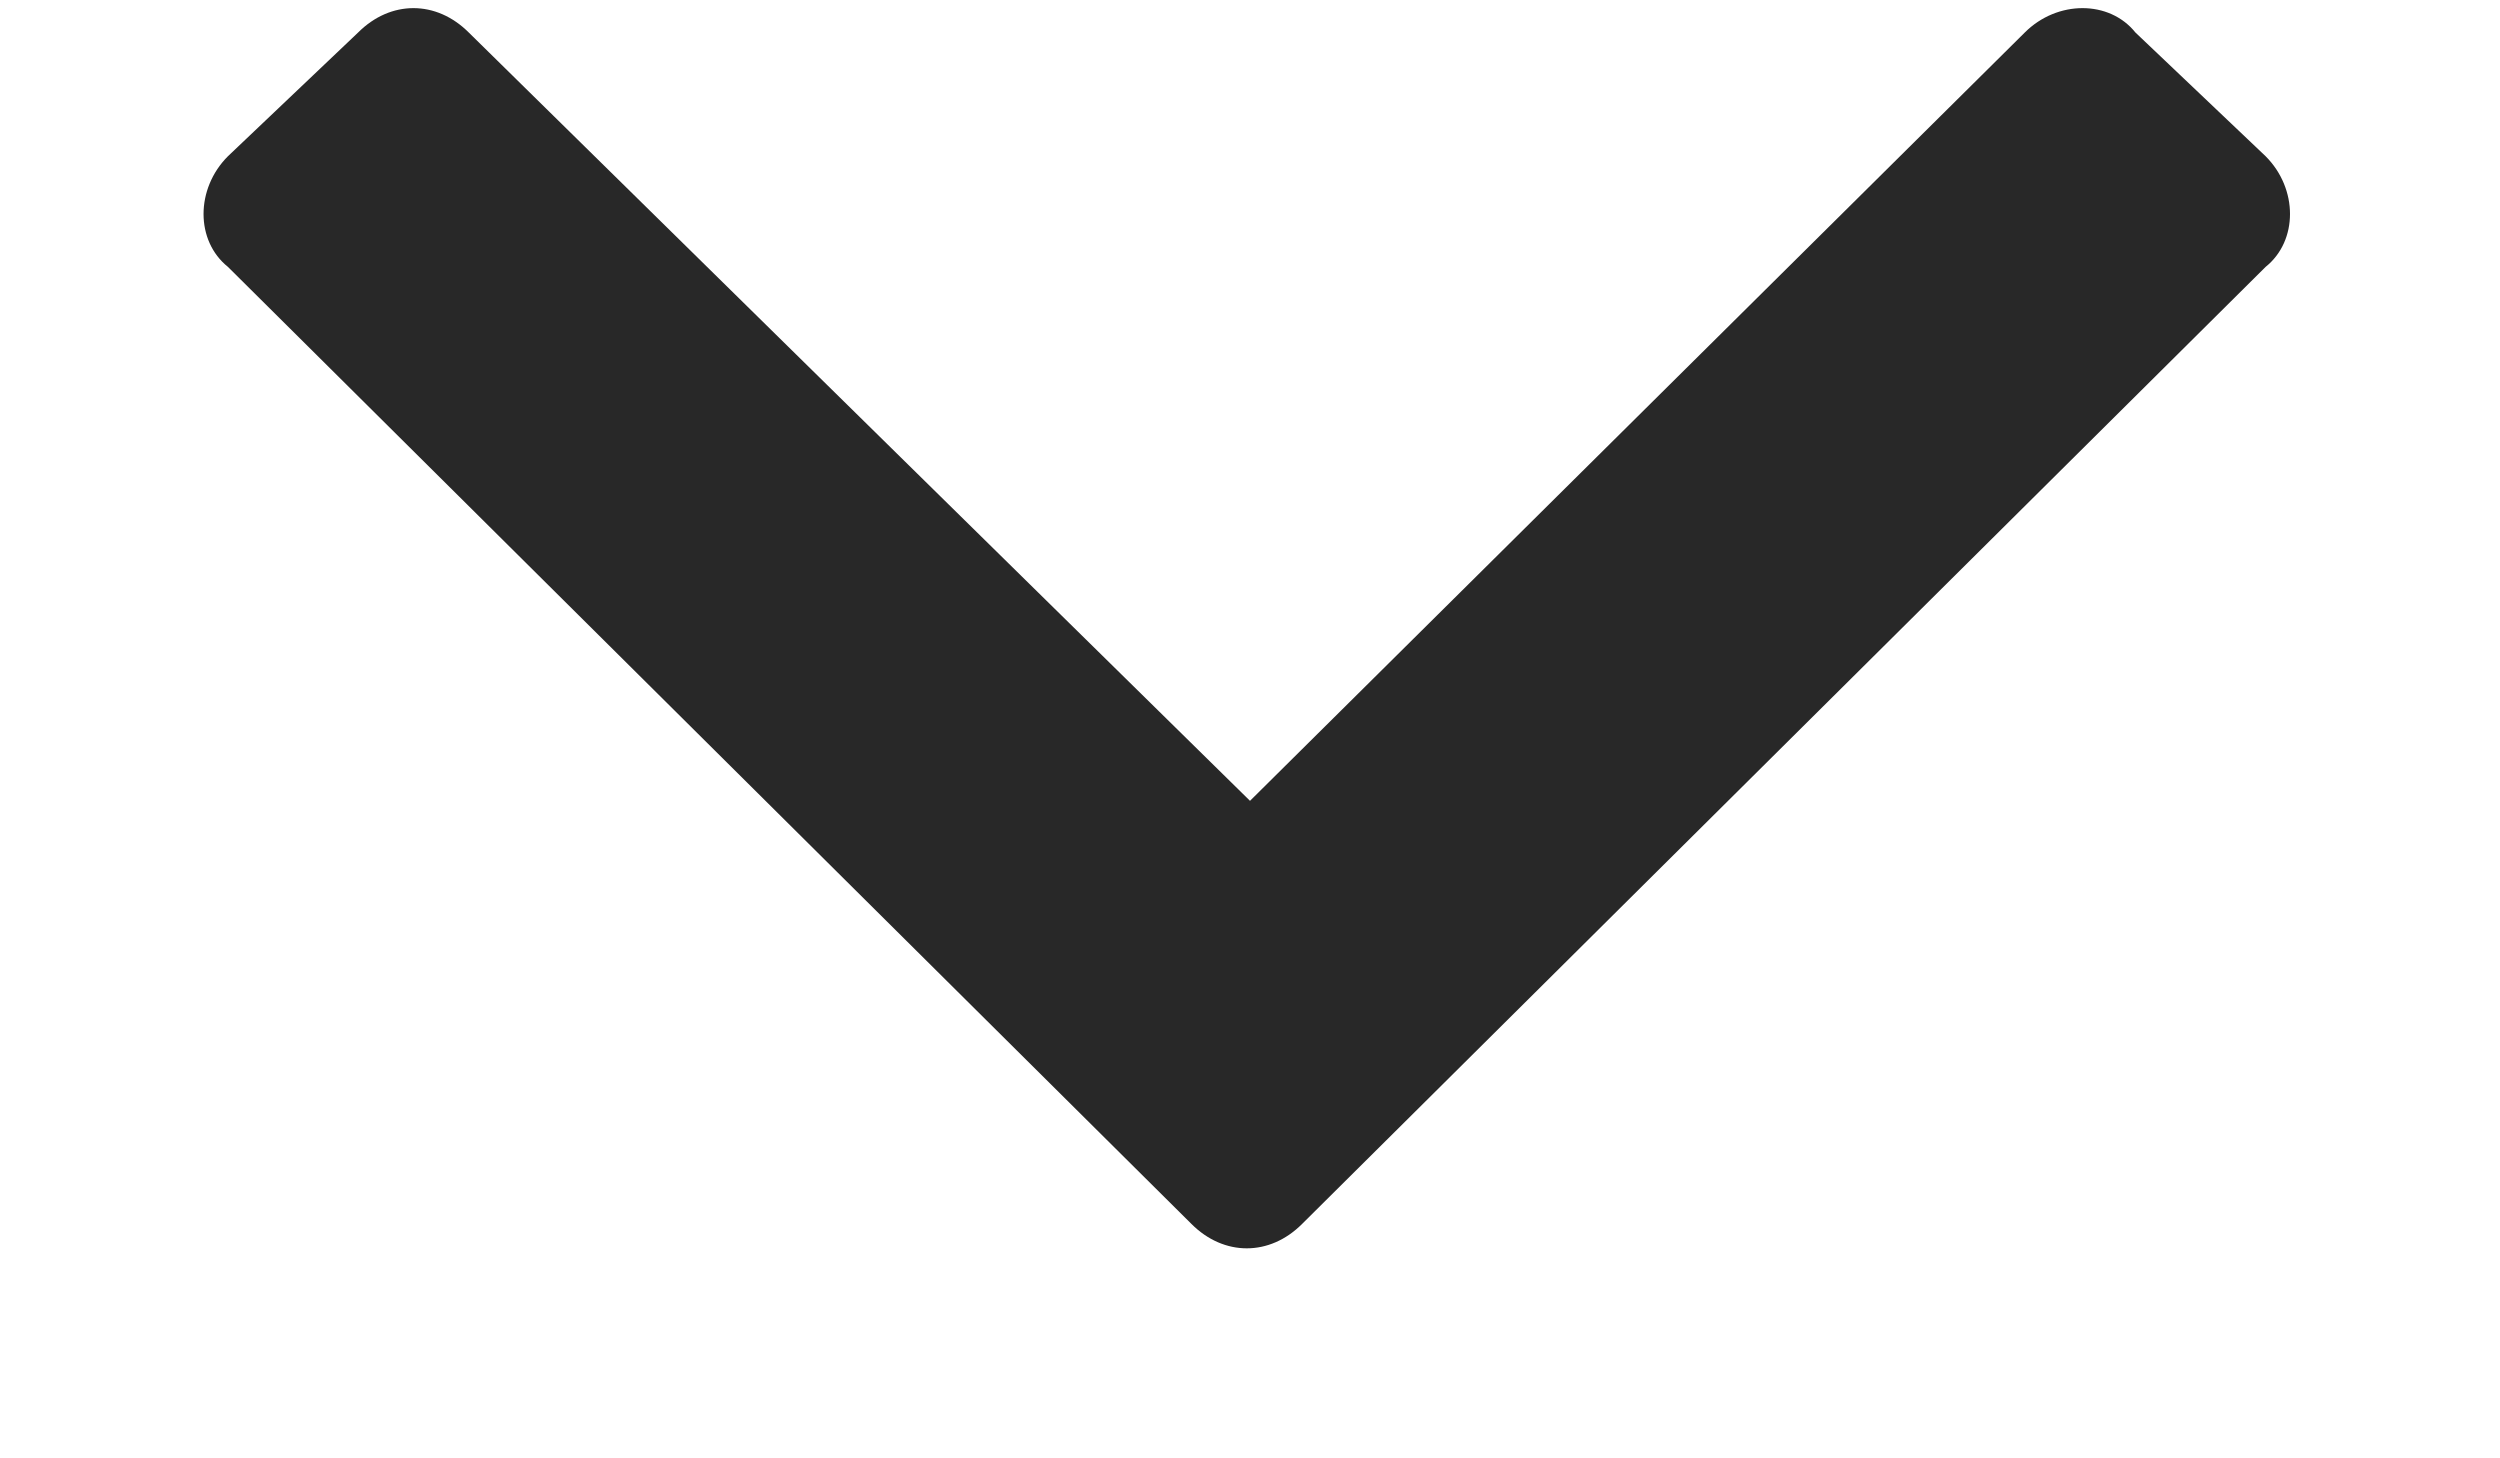 <svg width="12" height="7" viewBox="0 0 12 7" fill="none" xmlns="http://www.w3.org/2000/svg">
<path d="M5.719 5.875C5.875 6.031 6.094 6.031 6.25 5.875L10.875 1.281C11.031 1.156 11.031 0.906 10.875 0.75L10.25 0.156C10.125 0 9.875 0 9.719 0.156L6 3.844L2.25 0.156C2.094 0 1.875 0 1.719 0.156L1.094 0.75C0.938 0.906 0.938 1.156 1.094 1.281L5.719 5.875Z" fill="#282828"/>
</svg>
